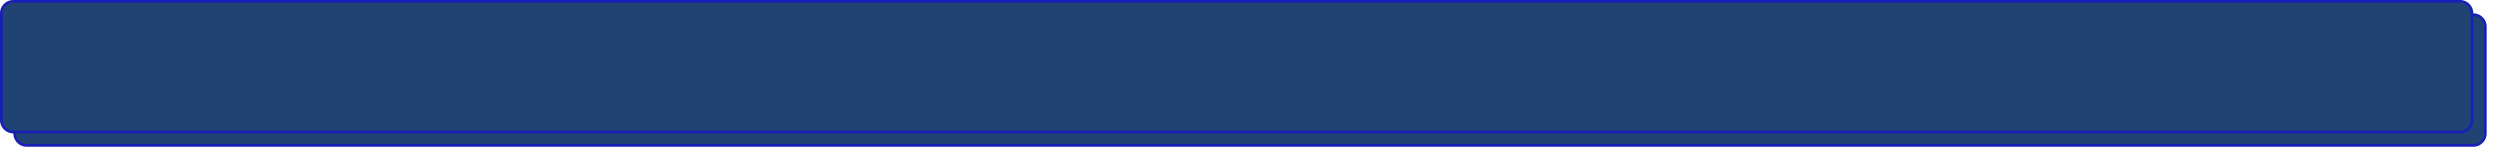 ﻿<?xml version="1.0" encoding="utf-8"?>
<svg version="1.1" xmlns:xlink="http://www.w3.org/1999/xlink" width="937px" height="60px" xmlns="http://www.w3.org/2000/svg">
  <defs>
    <filter x="786px" y="618px" width="937px" height="60px" filterUnits="userSpaceOnUse" id="filter333">
      <feOffset dx="5" dy="5" in="SourceAlpha" result="shadowOffsetInner" />
      <feGaussianBlur stdDeviation="2.5" in="shadowOffsetInner" result="shadowGaussian" />
      <feComposite in2="shadowGaussian" operator="atop" in="SourceAlpha" result="shadowComposite" />
      <feColorMatrix type="matrix" values="0 0 0 0 0  0 0 0 0 0  0 0 0 0 0  0 0 0 0.349 0  " in="shadowComposite" />
    </filter>
    <g id="widget334">
      <path d="M 786.5 623  A 4.5 4.5 0 0 1 791 618.5 L 1708 618.5  A 4.5 4.5 0 0 1 1712.5 623 L 1712.5 663  A 4.5 4.5 0 0 1 1708 667.5 L 791 667.5  A 4.5 4.5 0 0 1 786.5 663 L 786.5 623  Z " fill-rule="nonzero" fill="#214373" stroke="none" />
      <path d="M 786.5 623  A 4.5 4.5 0 0 1 791 618.5 L 1708 618.5  A 4.5 4.5 0 0 1 1712.5 623 L 1712.5 663  A 4.5 4.5 0 0 1 1708 667.5 L 791 667.5  A 4.5 4.5 0 0 1 786.5 663 L 786.5 623  Z " stroke-width="1" stroke="#1720b6" fill="none" />
    </g>
  </defs>
  <g transform="matrix(1 0 0 1 -786 -618 )">
    <use xlink:href="#widget334" filter="url(#filter333)" />
    <use xlink:href="#widget334" />
  </g>
</svg>
